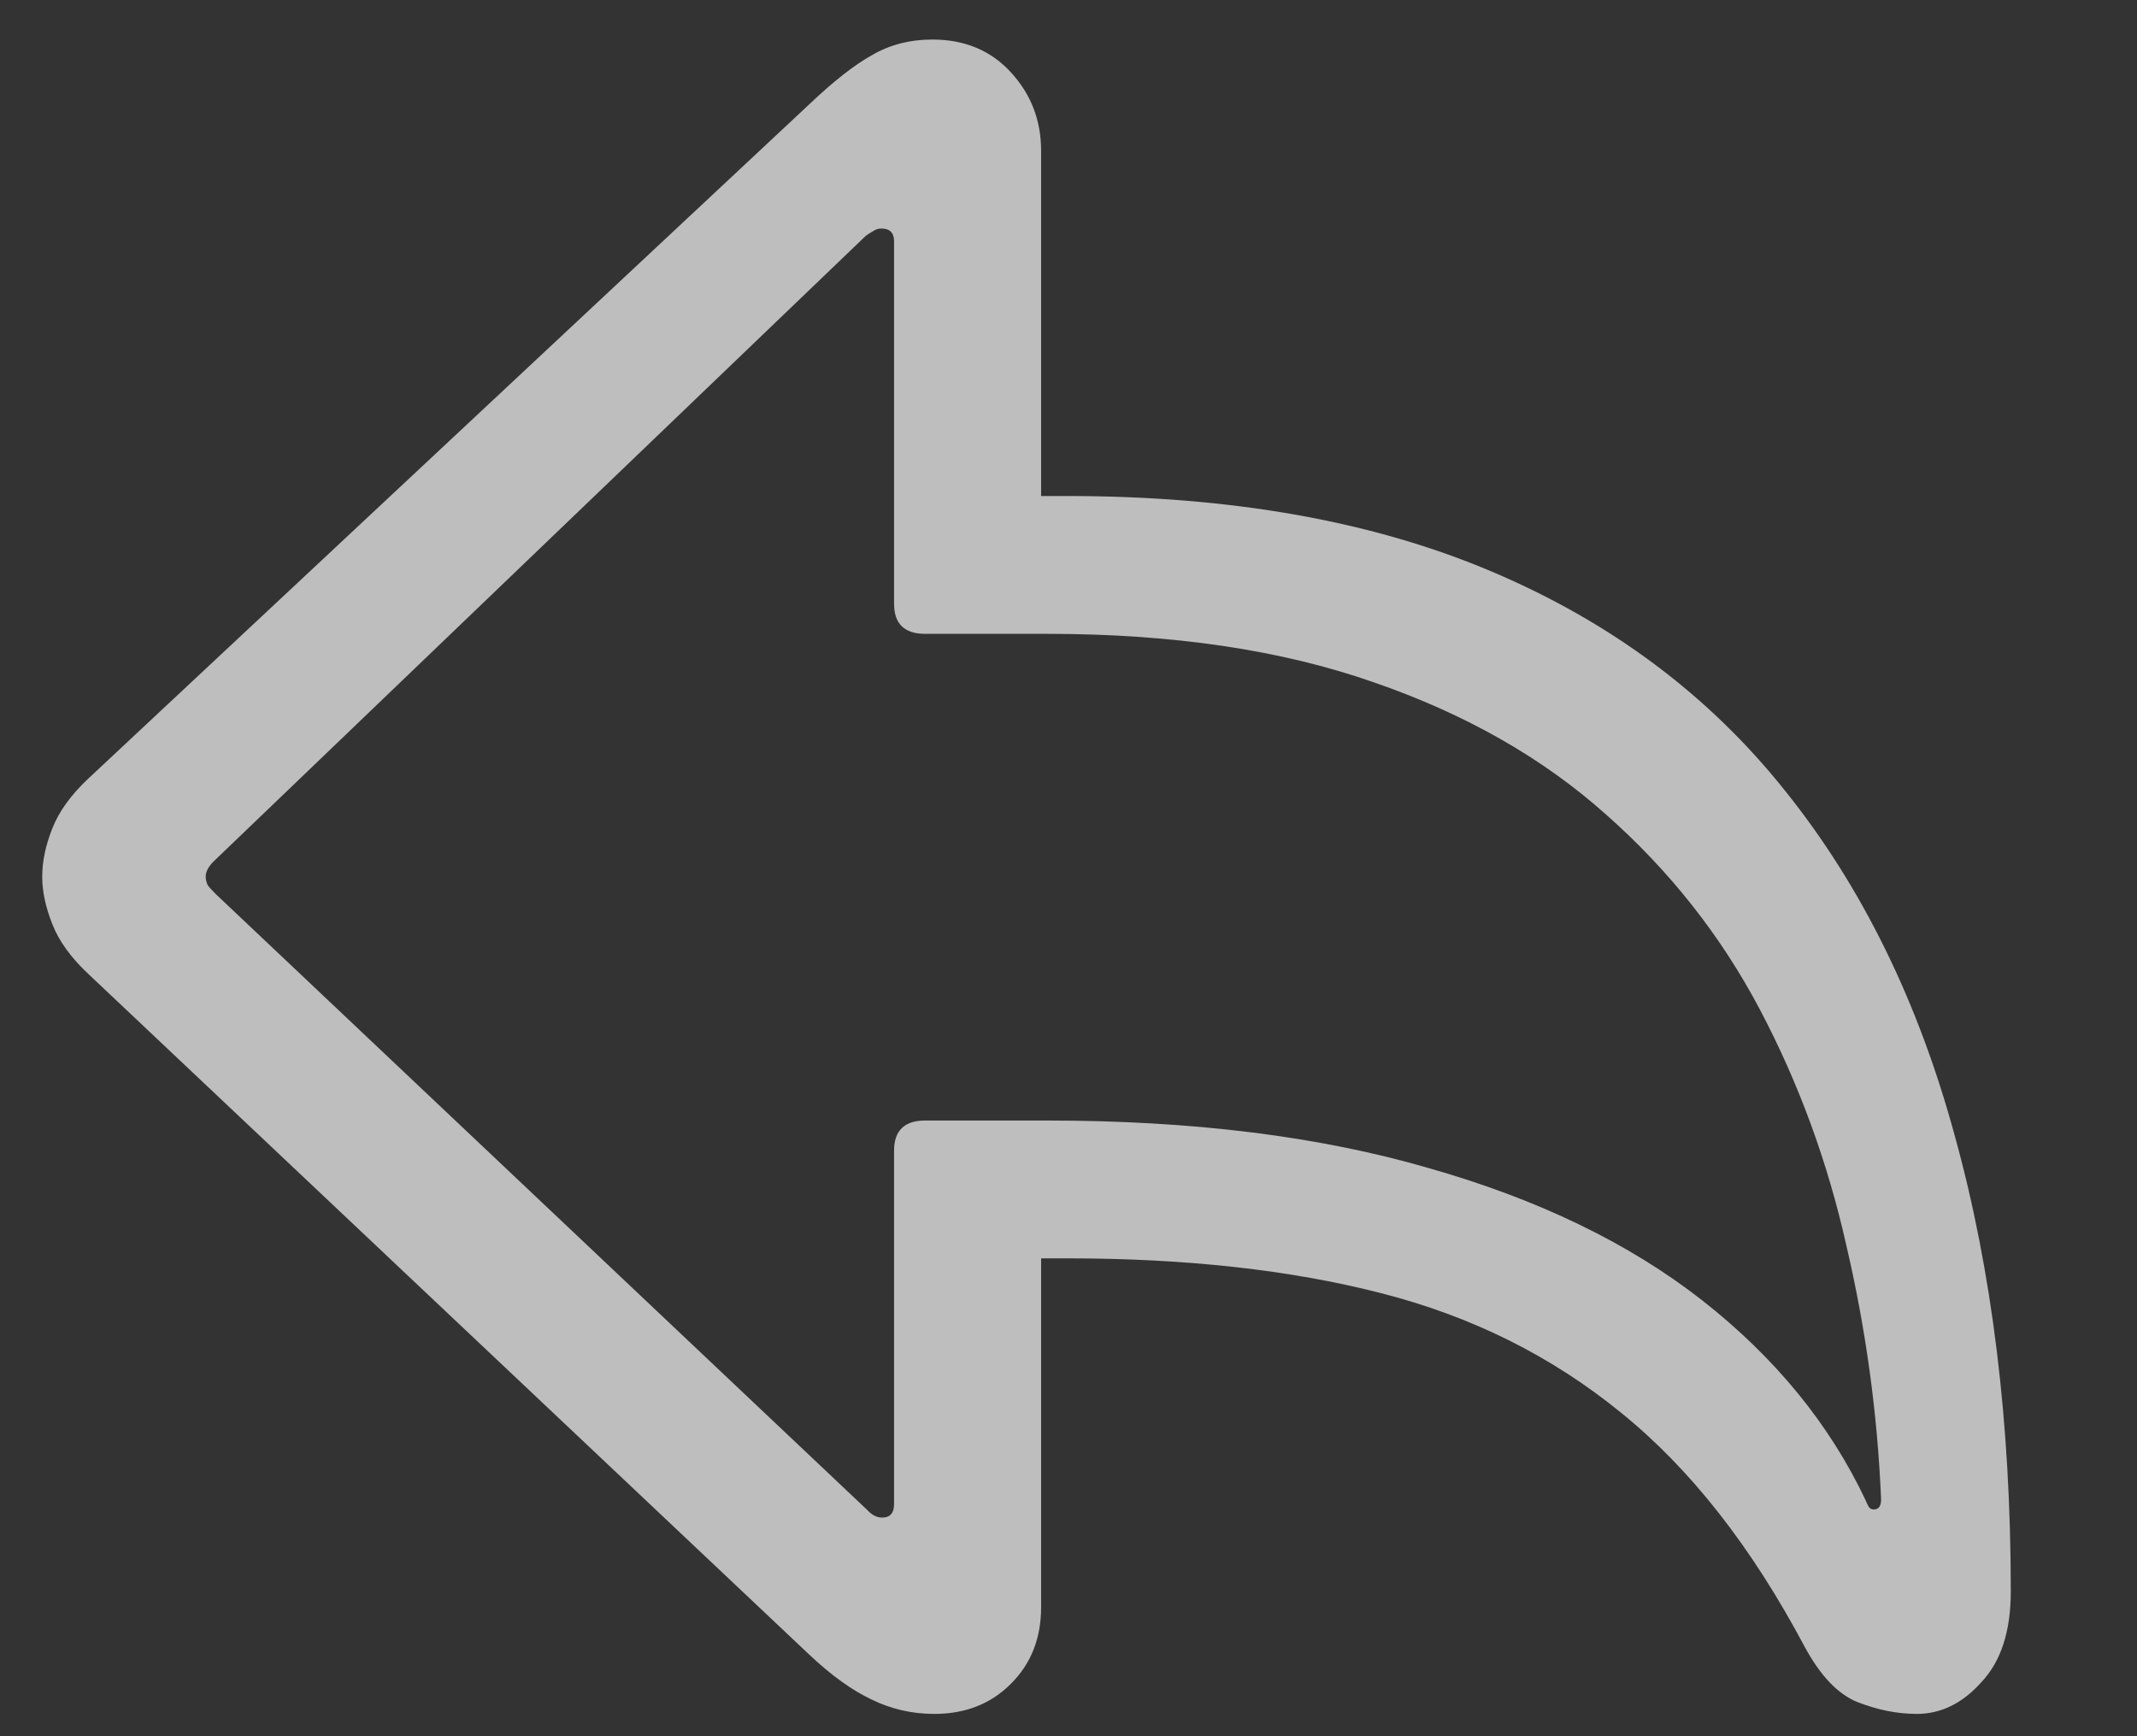 <svg width="16" height="13" viewBox="0 0 16 13" fill="none" xmlns="http://www.w3.org/2000/svg">
<rect x="0" y="0" width="16" height="13" fill="#333333" stroke="none"/>
<path d="M6.995 12.833C6.827 12.833 6.669 12.796 6.523 12.724C6.378 12.655 6.223 12.544 6.059 12.389L0.665 7.296C0.533 7.173 0.442 7.048 0.392 6.92C0.341 6.792 0.316 6.674 0.316 6.564C0.316 6.451 0.341 6.33 0.392 6.202C0.442 6.075 0.533 5.949 0.665 5.826L6.059 0.781C6.241 0.608 6.398 0.485 6.53 0.412C6.662 0.335 6.813 0.296 6.981 0.296C7.223 0.296 7.419 0.378 7.569 0.542C7.72 0.706 7.795 0.902 7.795 1.13V3.714H7.993C9.224 3.714 10.283 3.903 11.172 4.281C12.065 4.66 12.796 5.206 13.366 5.922C13.94 6.637 14.364 7.501 14.638 8.513C14.916 9.52 15.055 10.655 15.055 11.917C15.055 12.213 14.982 12.439 14.836 12.594C14.695 12.753 14.533 12.833 14.351 12.833C14.205 12.833 14.057 12.803 13.906 12.744C13.76 12.685 13.628 12.546 13.51 12.327C13.113 11.58 12.655 10.996 12.136 10.577C11.616 10.153 11.017 9.855 10.338 9.682C9.659 9.508 8.877 9.422 7.993 9.422H7.795V12.033C7.795 12.266 7.72 12.457 7.569 12.607C7.419 12.758 7.228 12.833 6.995 12.833ZM6.605 11.363C6.665 11.363 6.694 11.329 6.694 11.261V8.615C6.694 8.465 6.772 8.39 6.927 8.39H7.843C8.927 8.39 9.878 8.508 10.693 8.745C11.514 8.978 12.197 9.308 12.744 9.736C13.291 10.165 13.699 10.664 13.968 11.233C13.977 11.256 13.986 11.274 13.995 11.288C14.004 11.297 14.016 11.302 14.029 11.302C14.066 11.302 14.084 11.277 14.084 11.227C14.057 10.584 13.97 9.951 13.824 9.326C13.683 8.697 13.466 8.107 13.175 7.556C12.883 7.004 12.5 6.519 12.026 6.1C11.552 5.676 10.971 5.345 10.283 5.108C9.595 4.867 8.782 4.746 7.843 4.746H6.927C6.772 4.746 6.694 4.671 6.694 4.521V1.807C6.694 1.743 6.662 1.711 6.599 1.711C6.576 1.711 6.555 1.718 6.537 1.731C6.519 1.741 6.501 1.752 6.482 1.766L1.615 6.435C1.565 6.48 1.54 6.523 1.54 6.564C1.54 6.583 1.545 6.603 1.554 6.626C1.567 6.644 1.588 6.667 1.615 6.694L6.489 11.302C6.526 11.343 6.564 11.363 6.605 11.363Z" fill="#ECECEC" fill-opacity="0.75"/>
</svg>
